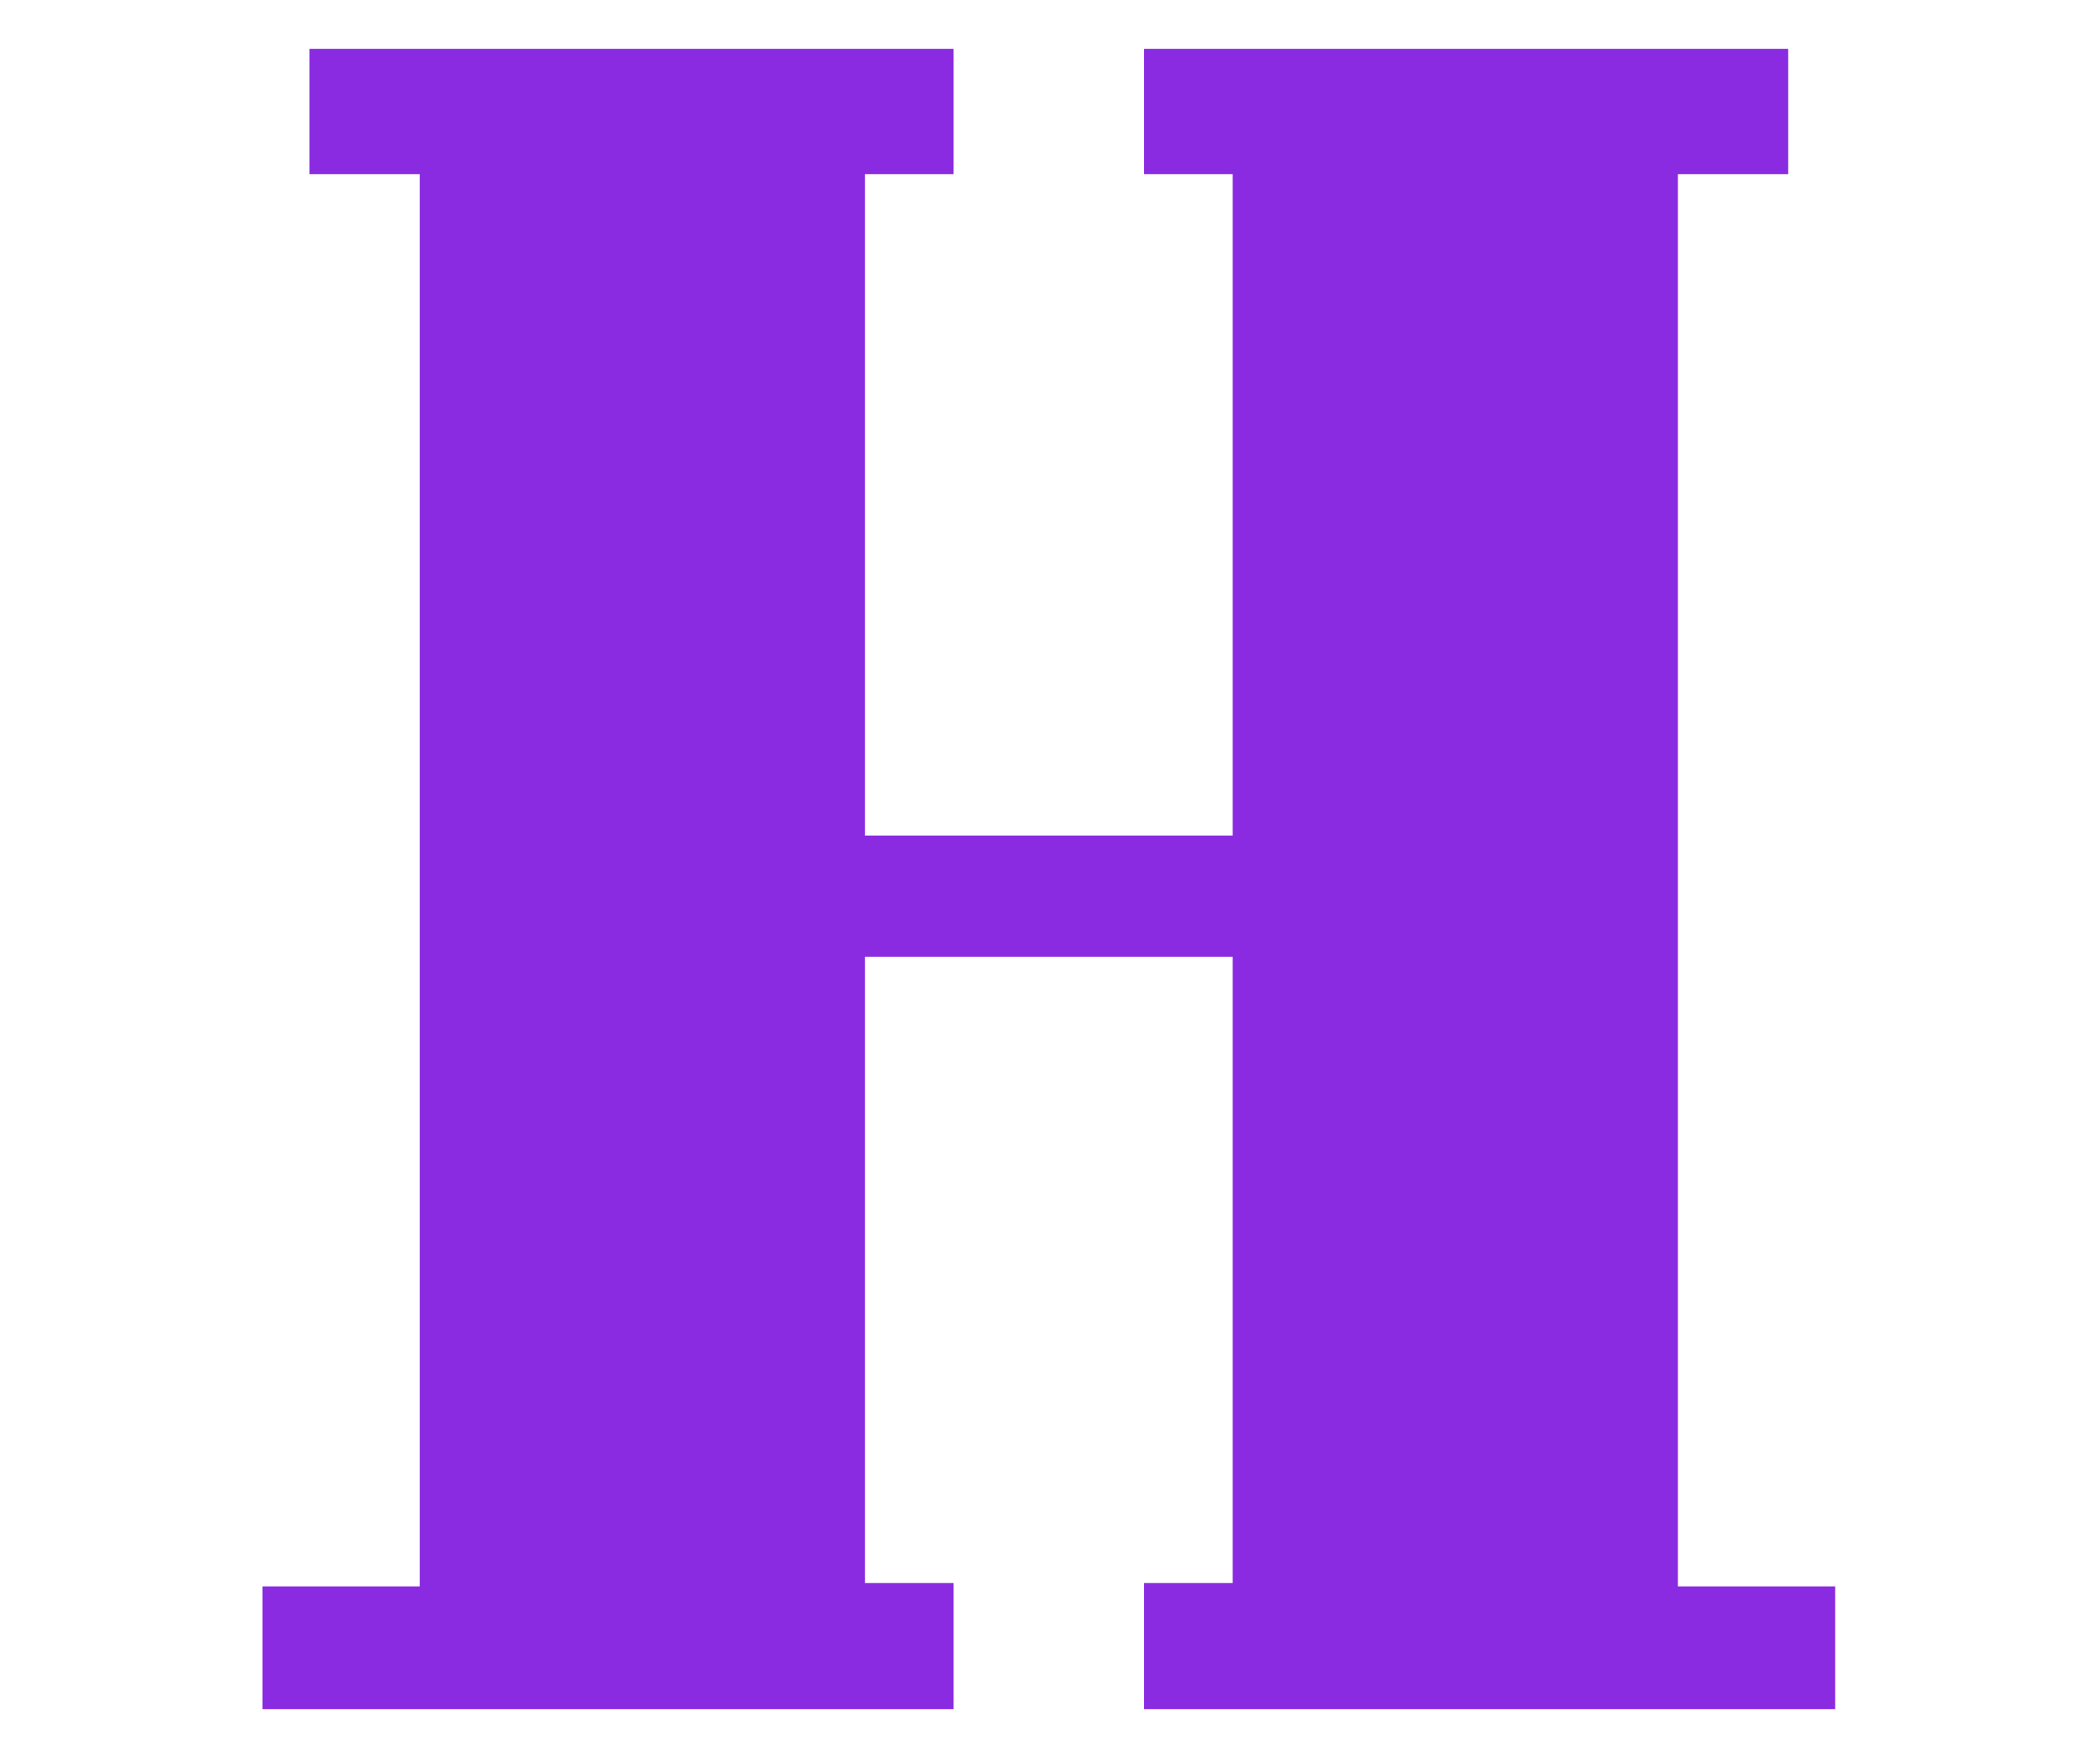 <?xml version="1.0" encoding="UTF-8" standalone="no"?>
<!-- Created with Inkscape (http://www.inkscape.org/) -->
<svg
   xmlns:svg="http://www.w3.org/2000/svg"
   xmlns="http://www.w3.org/2000/svg"
   version="1.0"
   width="43"
   height="36"
   viewBox="0 0 380 315"
   id="svg2">
  <defs
     id="defs4" />
  <path
     d="M 223.06,171.576 L 223.06,284.908 L 207.027,284.908 L 207.027,307.733 L 332.084,307.733 L 332.084,285.51 L 303.626,285.51 L 303.626,29.941 L 323.581,29.941 L 323.581,7.267 L 207.027,7.267 L 207.027,29.941 L 223.06,29.941 L 223.06,149.631 L 156.524,149.631 L 156.524,29.941 L 172.557,29.941 L 172.557,7.267 L 56.003,7.267 L 56.003,29.941 L 75.958,29.941 L 75.958,285.51 L 47.5,285.51 L 47.5,307.733 L 172.557,307.733 L 172.557,284.908 L 156.524,284.908 L 156.524,171.576 L 223.06,171.576 z "
     style="fill:#8A2BE2;fill-opacity:1;fill-rule:evenodd;stroke:none;stroke-width:1px;stroke-linecap:butt;stroke-linejoin:miter;stroke-opacity:1"
     id="path4789" />
</svg>
